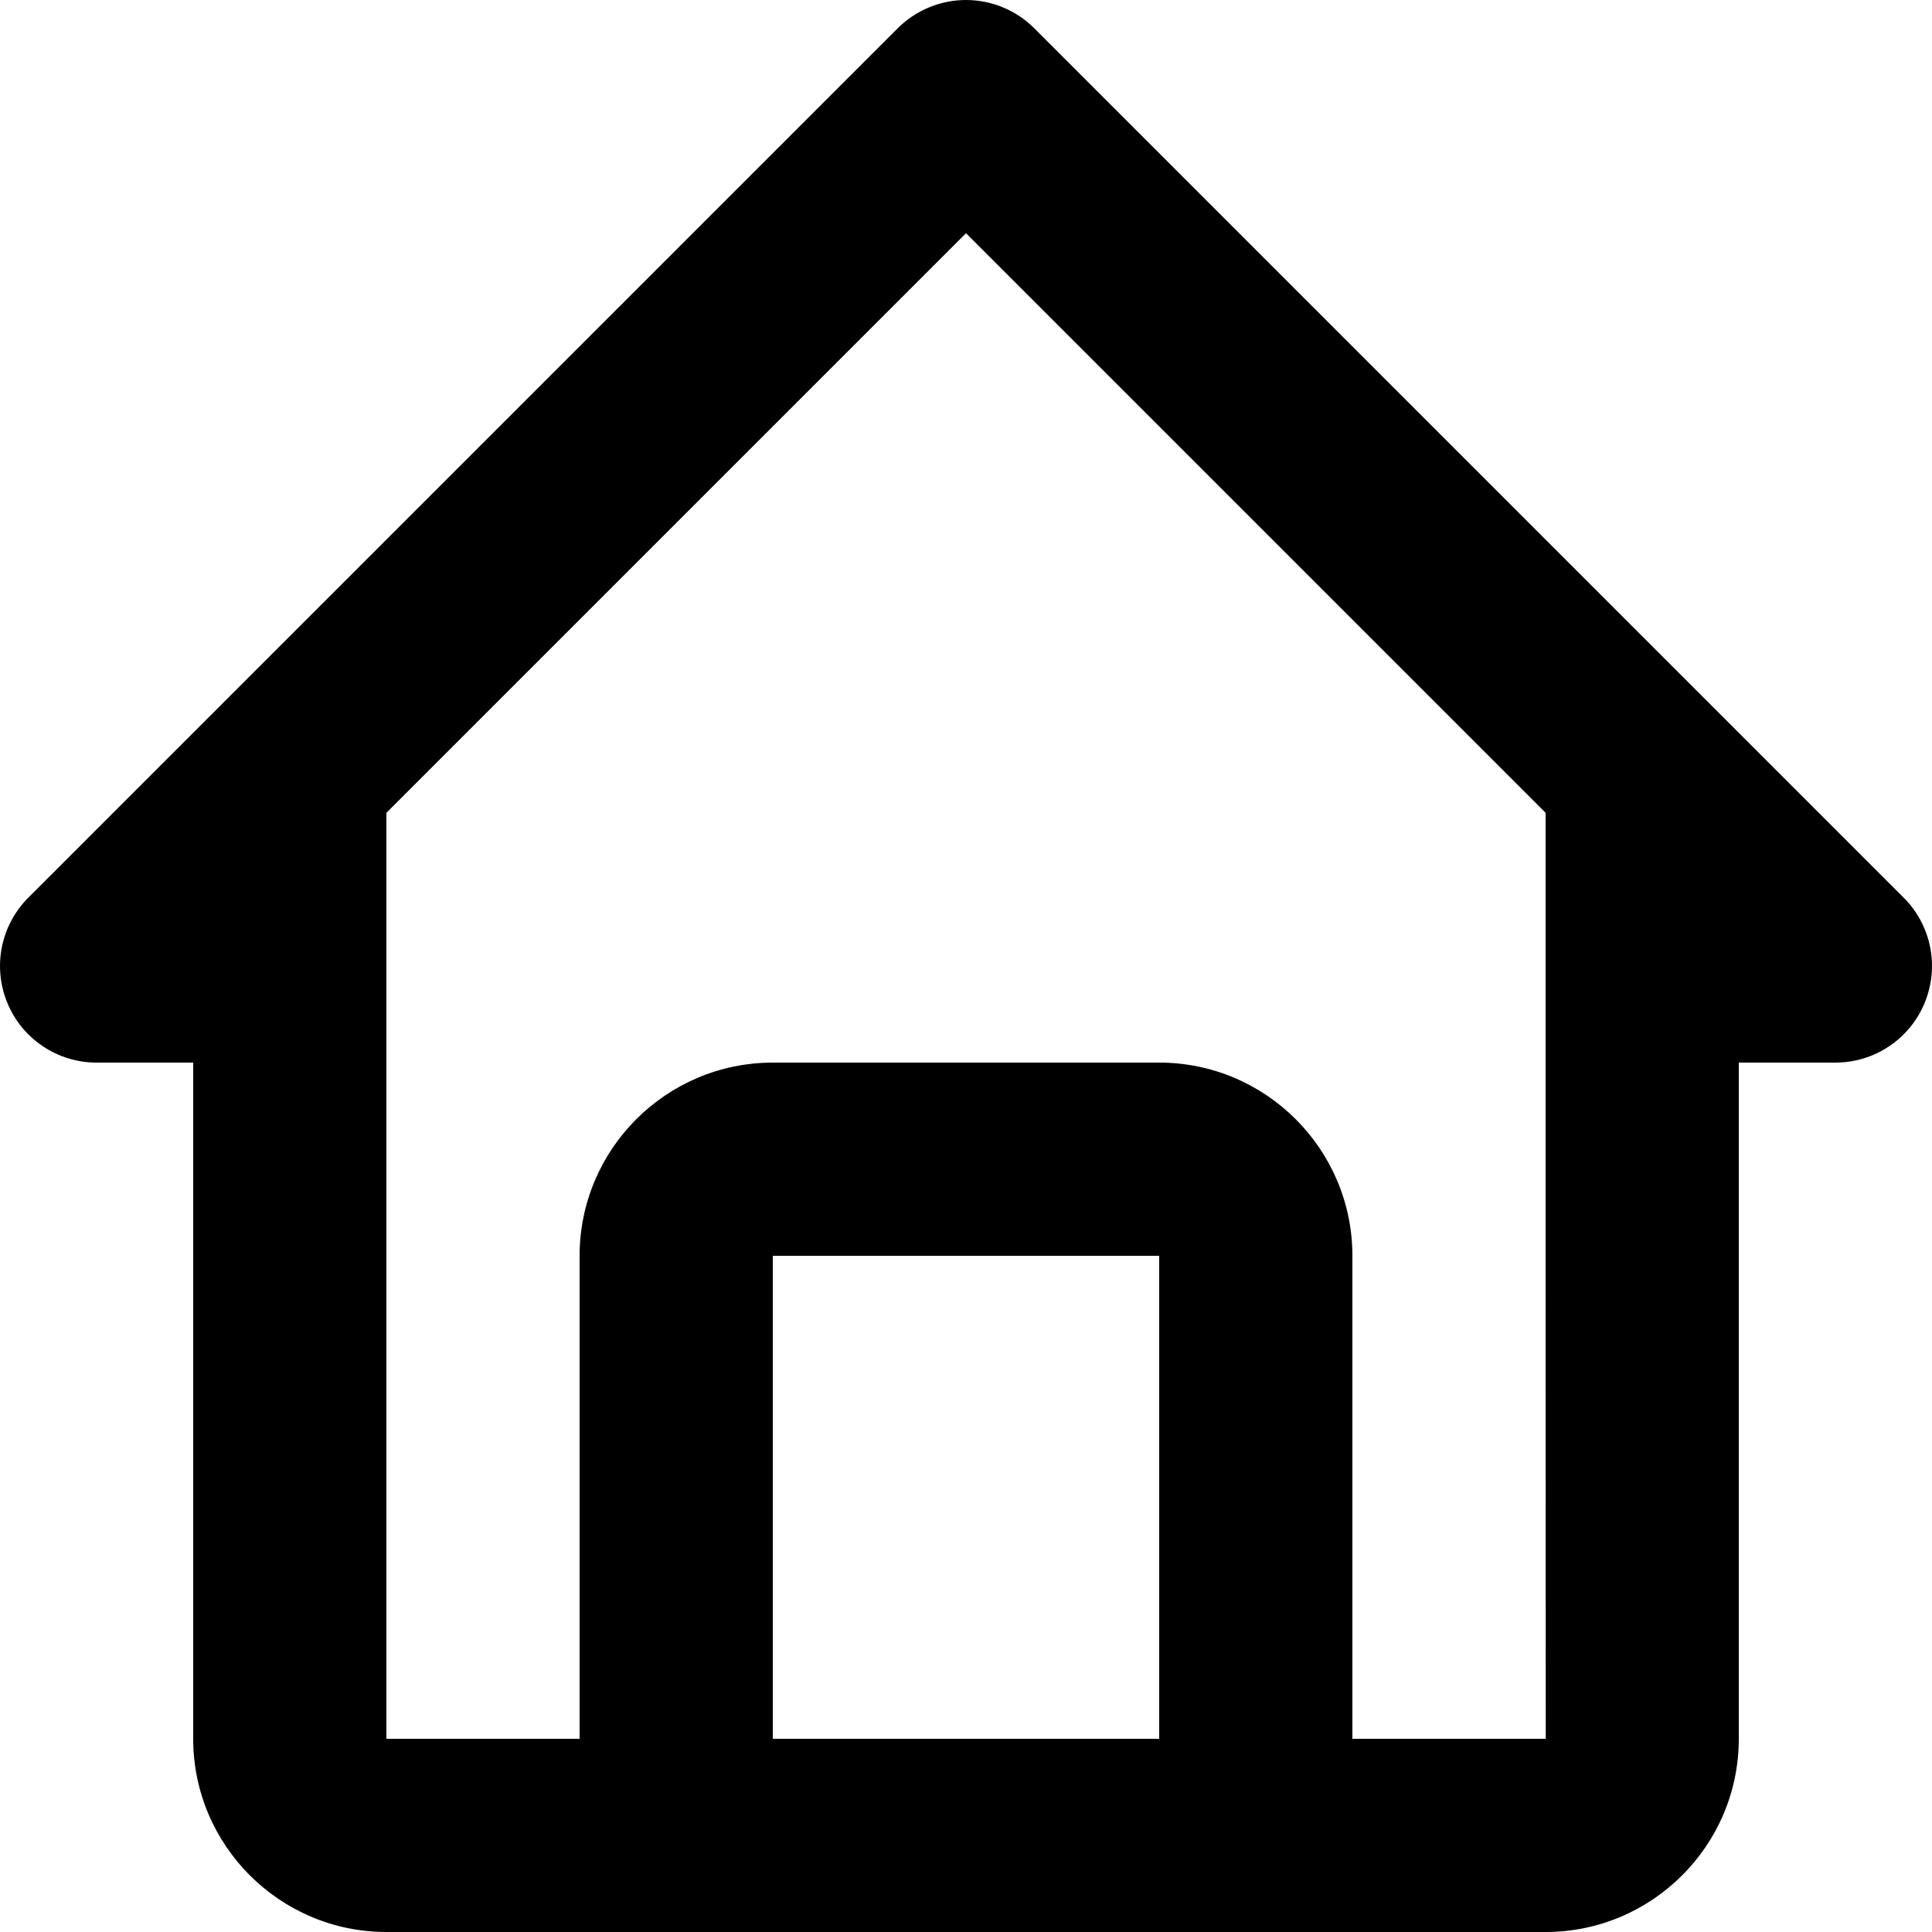 <svg width="28" height="28" viewBox="0 0 28 28" fill="none" xmlns="http://www.w3.org/2000/svg">
    <path d="M1.4 15.4H2.8V25.2C2.8 26.744 4.056 28 5.6 28H22.4C23.944 28 25.2 26.744 25.2 25.2V15.4H26.6C26.877 15.4 27.148 15.318 27.378 15.164C27.608 15.01 27.788 14.792 27.893 14.536C27.999 14.28 28.027 13.999 27.973 13.727C27.919 13.456 27.786 13.206 27.59 13.01L14.99 0.41C14.86 0.28 14.706 0.177 14.536 0.107C14.366 0.036 14.184 0 14 0C13.816 0 13.634 0.036 13.464 0.107C13.294 0.177 13.14 0.28 13.01 0.41L0.41 13.01C0.214 13.206 0.081 13.456 0.027 13.727C-0.027 13.999 0.001 14.28 0.107 14.536C0.212 14.792 0.392 15.01 0.622 15.164C0.852 15.318 1.123 15.4 1.4 15.4ZM11.2 25.2V18.2H16.8V25.2H11.2ZM14 3.38L22.4 11.78V18.2L22.402 25.2H19.6V18.2C19.6 16.656 18.344 15.4 16.8 15.4H11.2C9.656 15.4 8.4 16.656 8.4 18.2V25.2H5.6V11.78L14 3.38Z" fill="currentColor"/>
</svg>